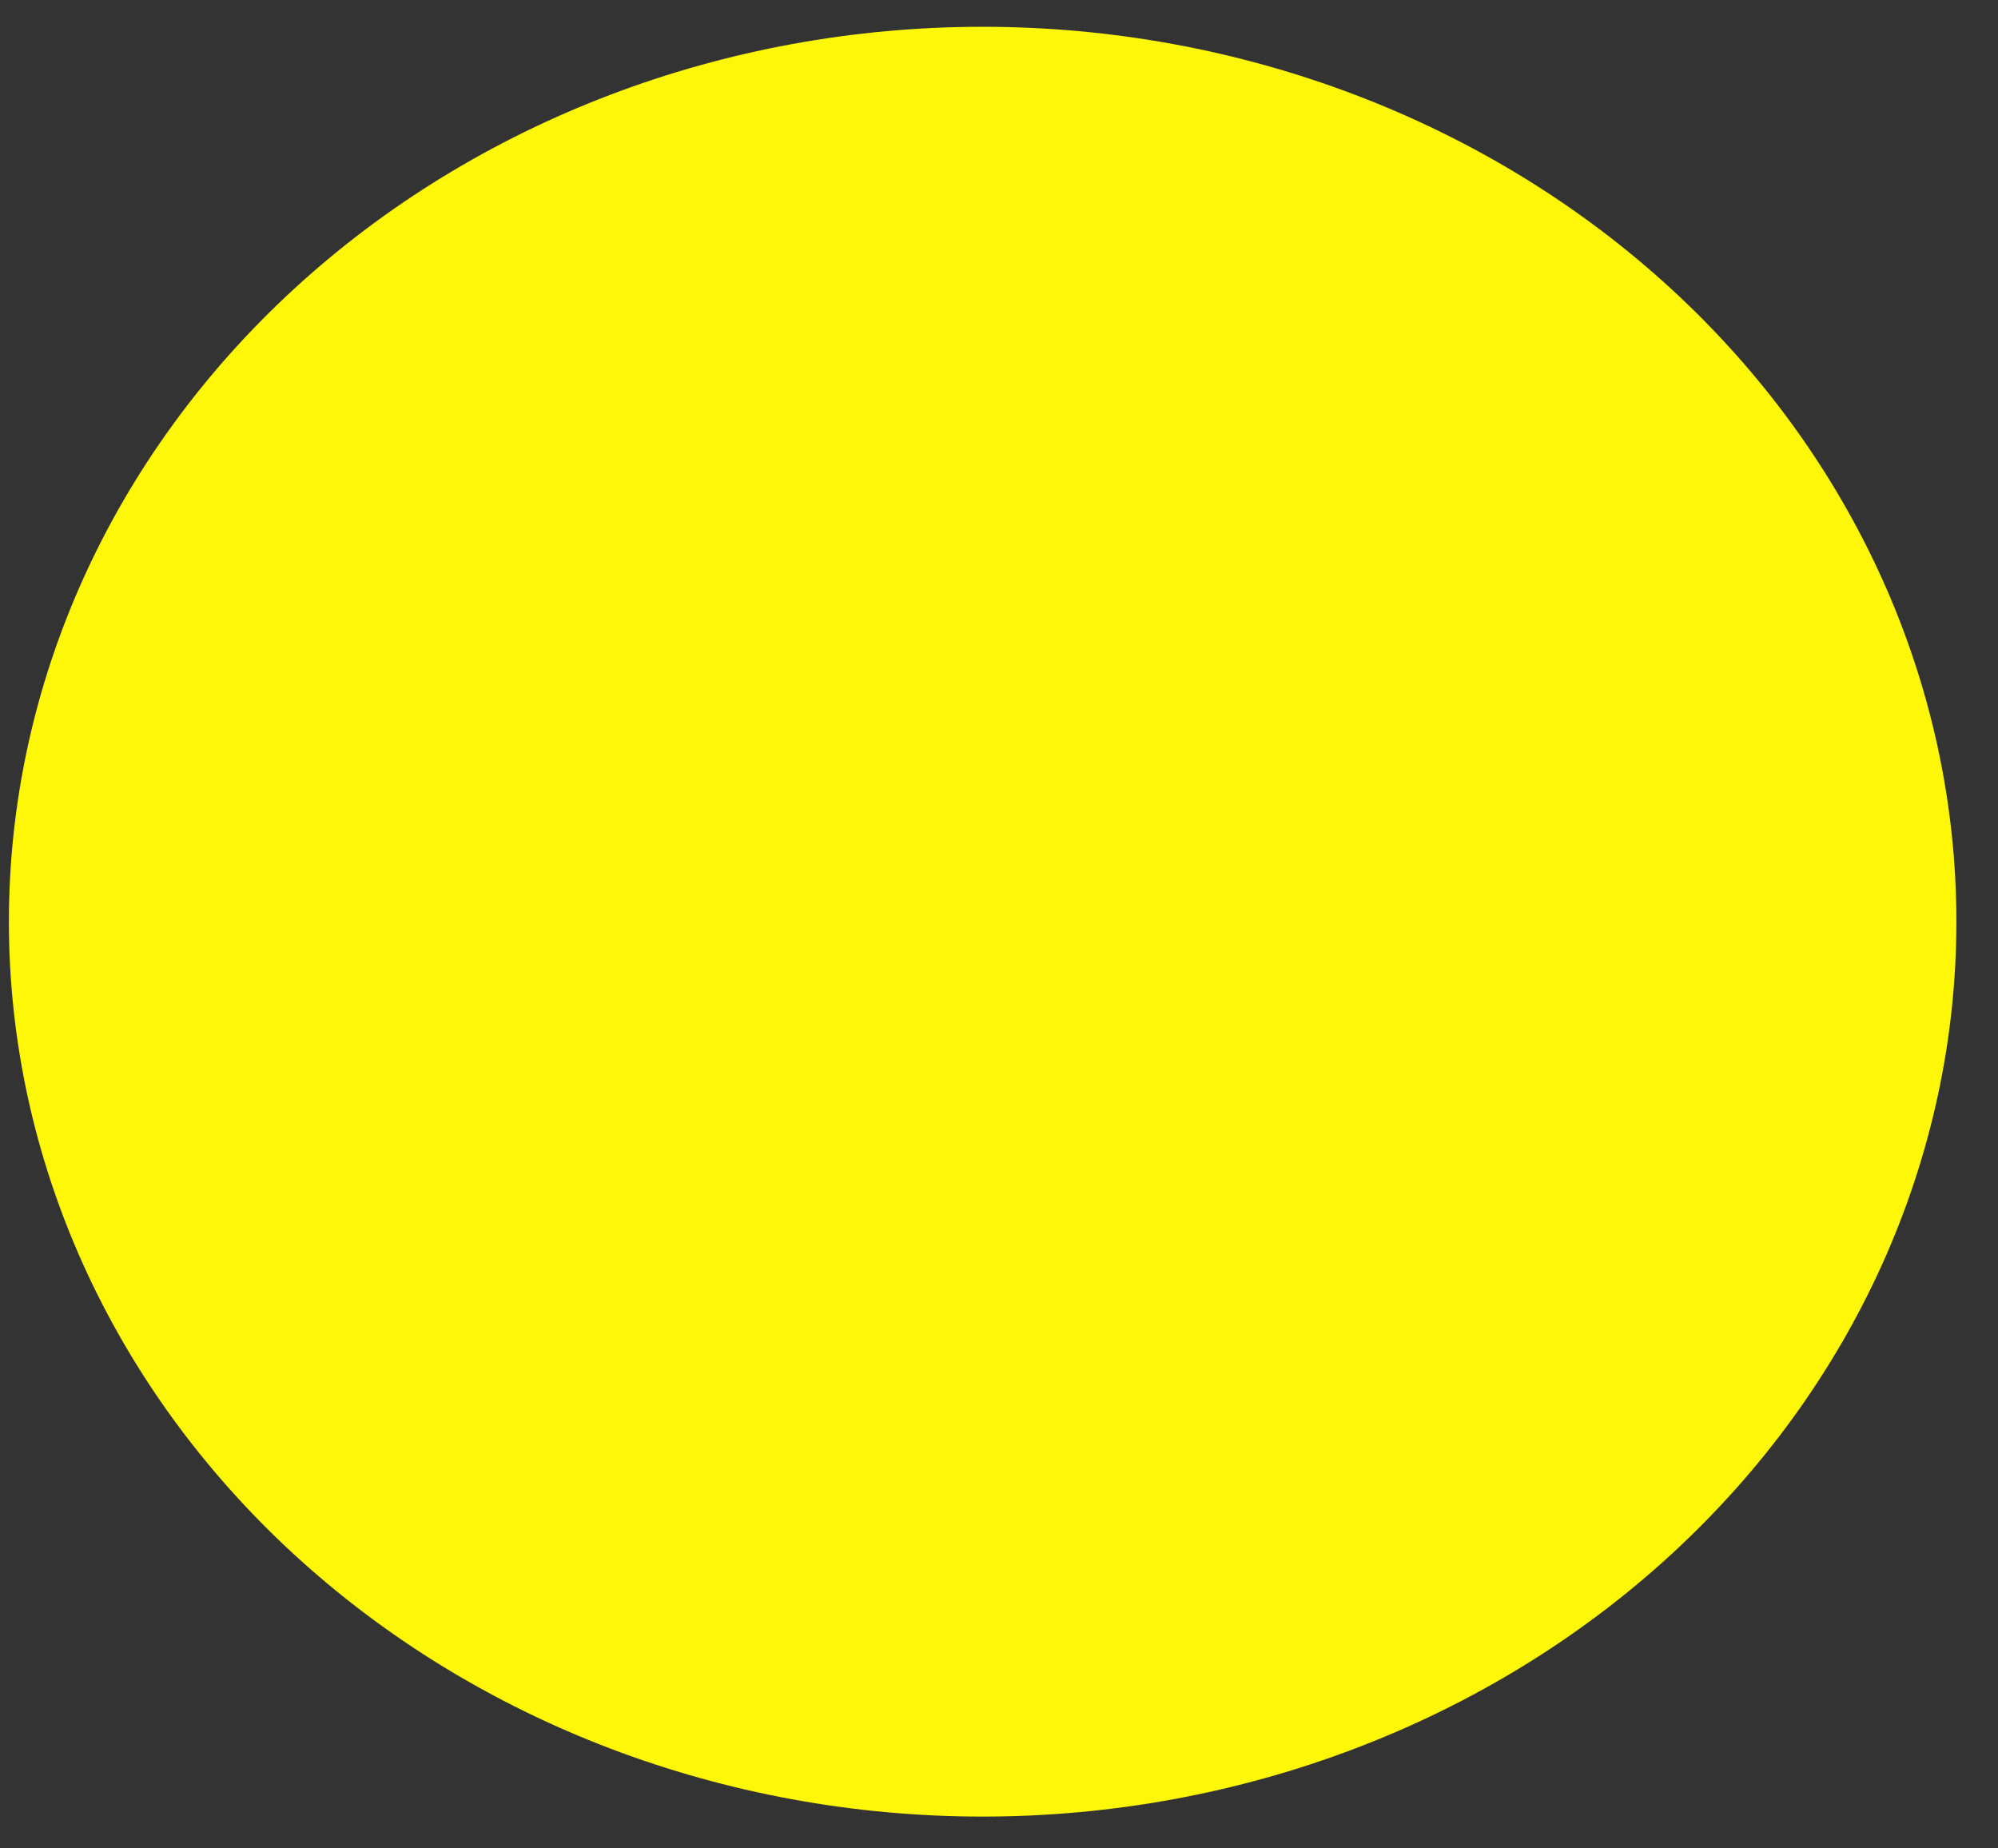 <svg width="40" height="37" viewBox="0 0 40 37" fill="none" xmlns="http://www.w3.org/2000/svg">
<rect x="0" y="0" width="40" height="37" fill="#333333" stroke="none"/>
<g id="g5117">
<path id="path5123" d="M39.167 18.449C39.167 23.2 37.113 27.756 33.457 31.116C29.801 34.475 24.843 36.363 19.672 36.363C14.502 36.363 9.544 34.475 5.888 31.116C2.232 27.756 0.178 23.2 0.178 18.449C0.178 13.698 2.232 9.142 5.888 5.782C9.544 2.423 14.502 0.536 19.672 0.536C24.843 0.536 29.801 2.423 33.457 5.782C37.113 9.142 39.167 13.698 39.167 18.449Z" fill="#FEF708"/>
</g>
</svg>
